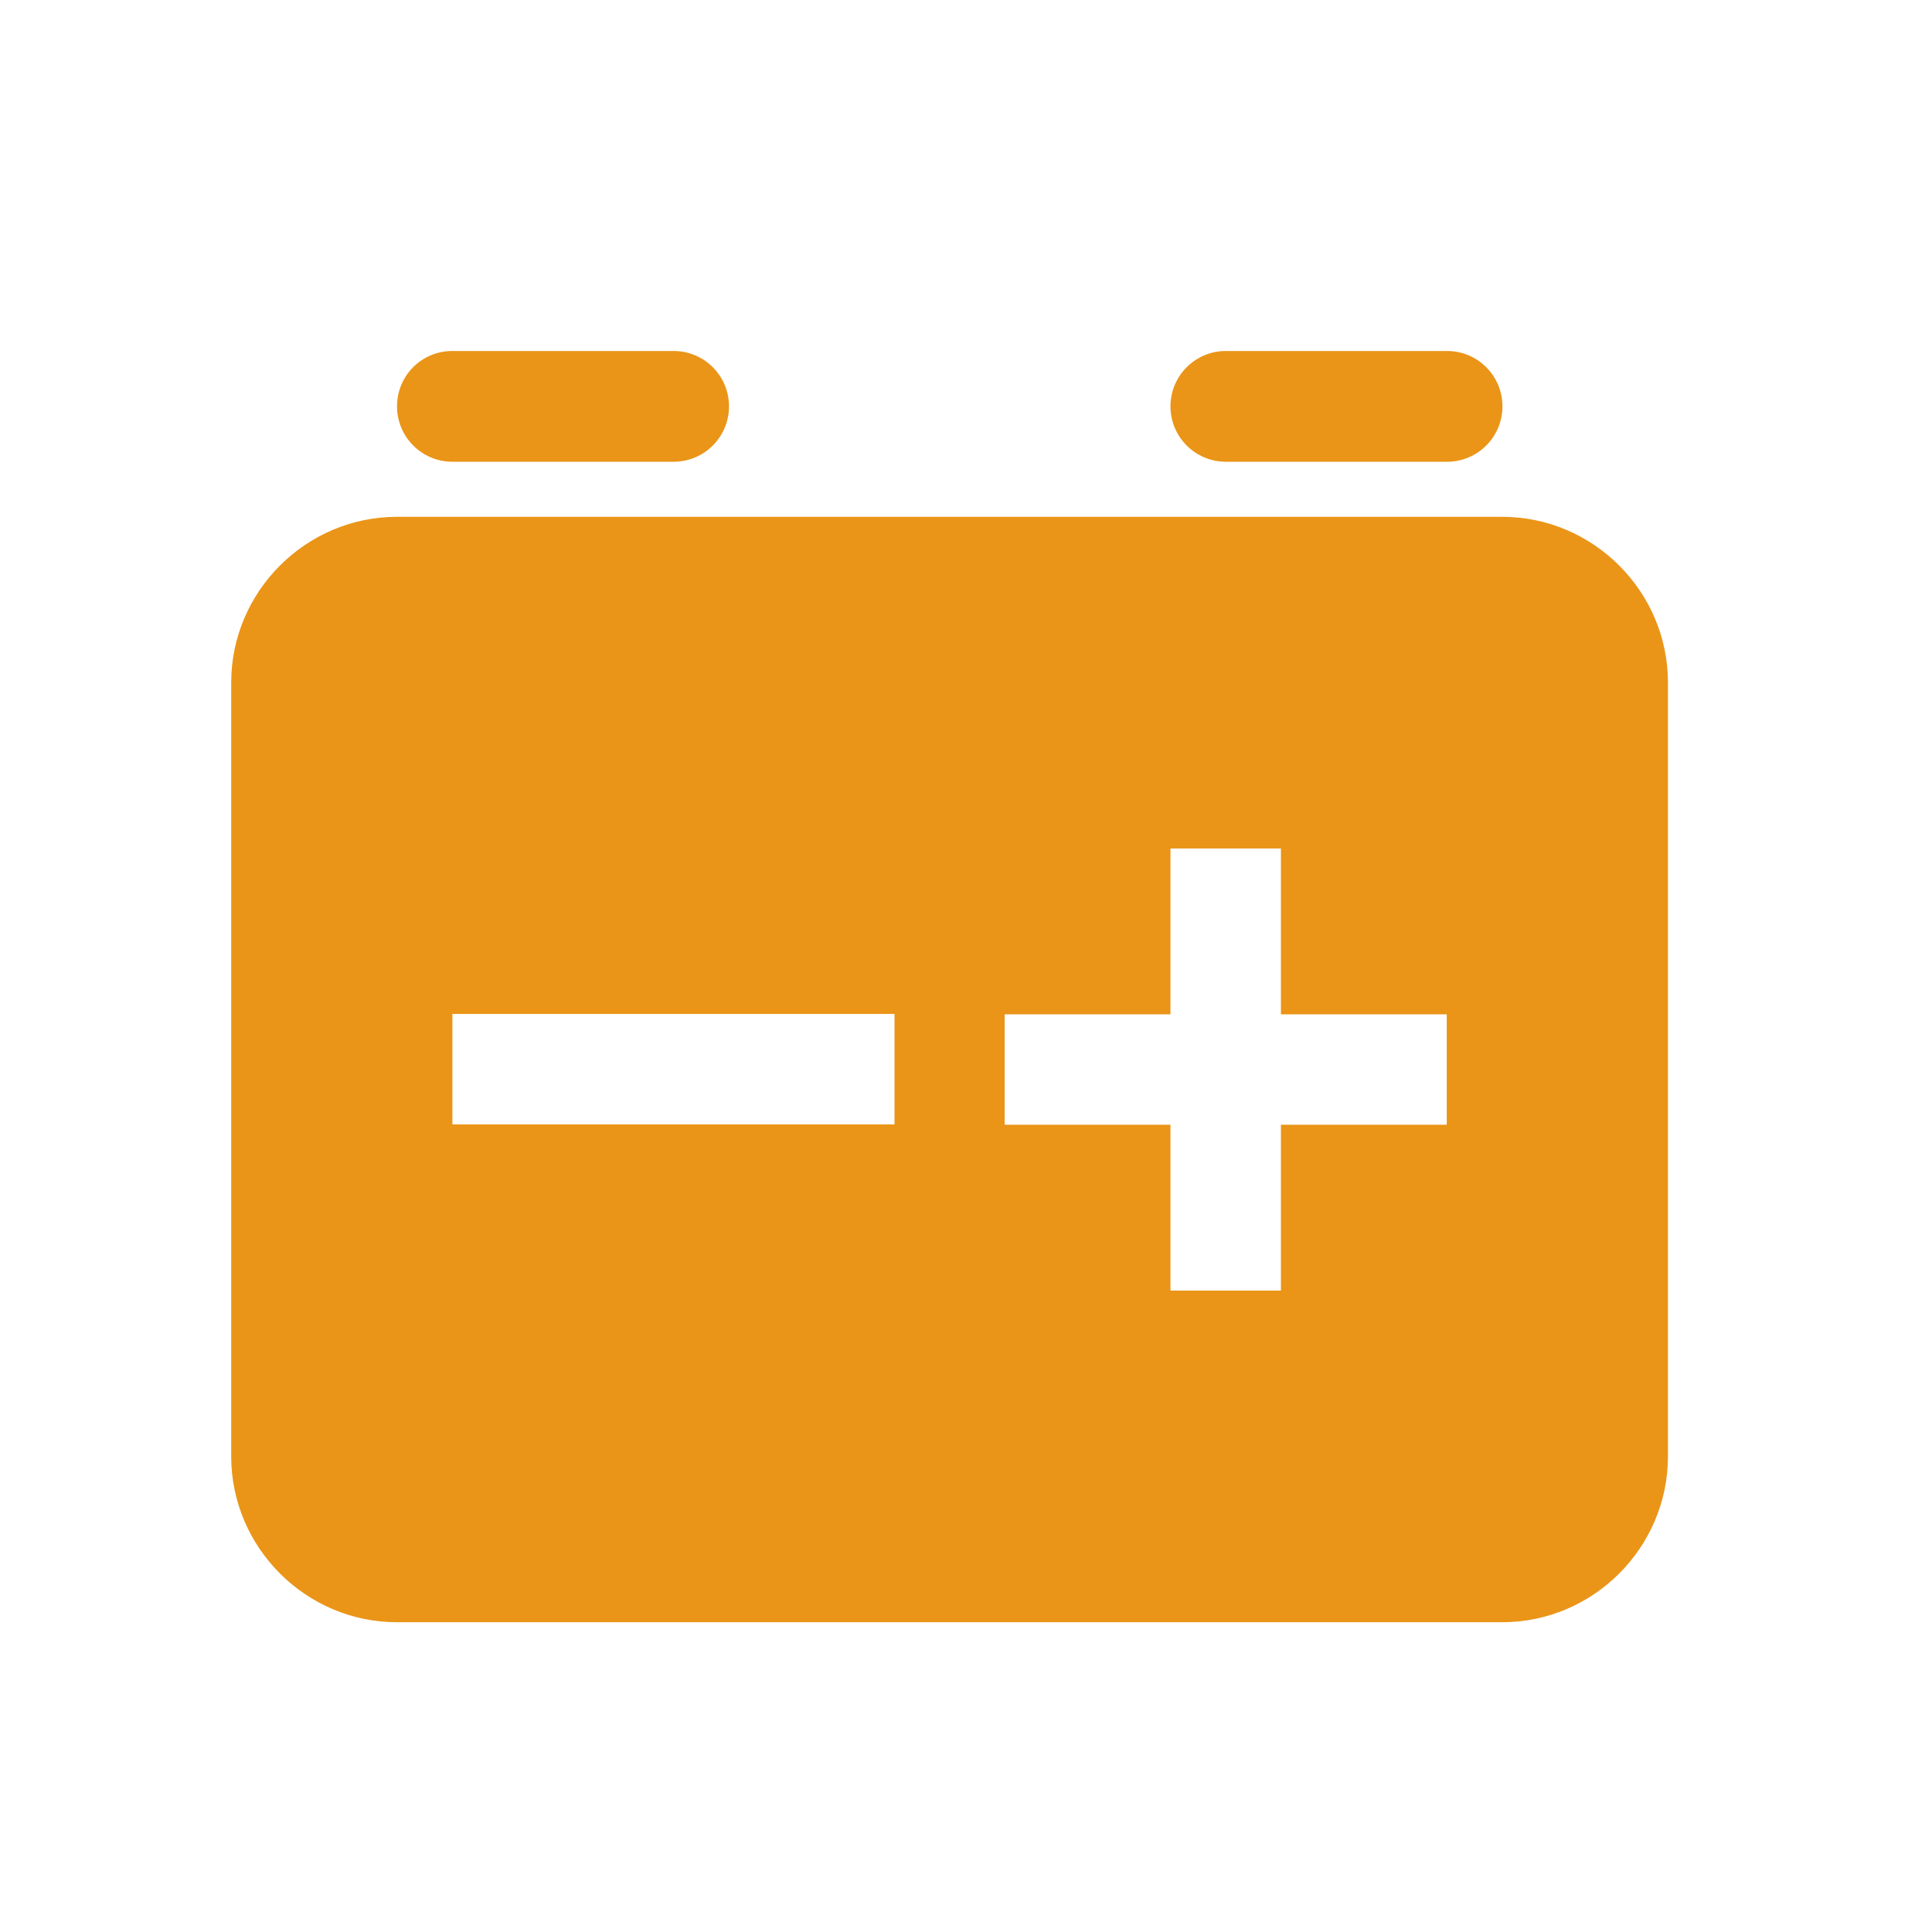 <svg t="1702951211895" class="icon" viewBox="0 0 1024 1024" version="1.1" xmlns="http://www.w3.org/2000/svg" p-id="27065" width="200" height="200"><path d="M239.787 186.027h117.248c16.213 0 29.355 13.141 29.355 29.355s-13.141 29.355-29.355 29.355h-117.248c-16.213 0-29.355-13.141-29.355-29.355s12.971-29.355 29.355-29.355c-0.171 0 0 0 0 0zM649.728 186.027h117.248c16.213 0 29.355 13.141 29.355 29.355s-13.141 29.355-29.355 29.355h-117.248c-16.213 0-29.355-13.141-29.355-29.355s13.141-29.355 29.355-29.355zM796.16 273.92H210.432c-48.299 0-87.893 39.595-87.893 87.893v410.112c0 48.299 39.595 87.893 87.893 87.893h585.728c48.299 0 87.893-39.595 87.893-87.893V361.813c0-48.299-39.595-87.893-87.893-87.893zM473.941 595.968H239.787v-58.539h234.325v58.539z m292.864 0.171h-87.893v87.893h-58.539v-87.893H532.48V537.6h87.893v-87.893h58.539V537.6h87.893v58.539z" p-id="27066" fill="#ea9518"></path></svg>